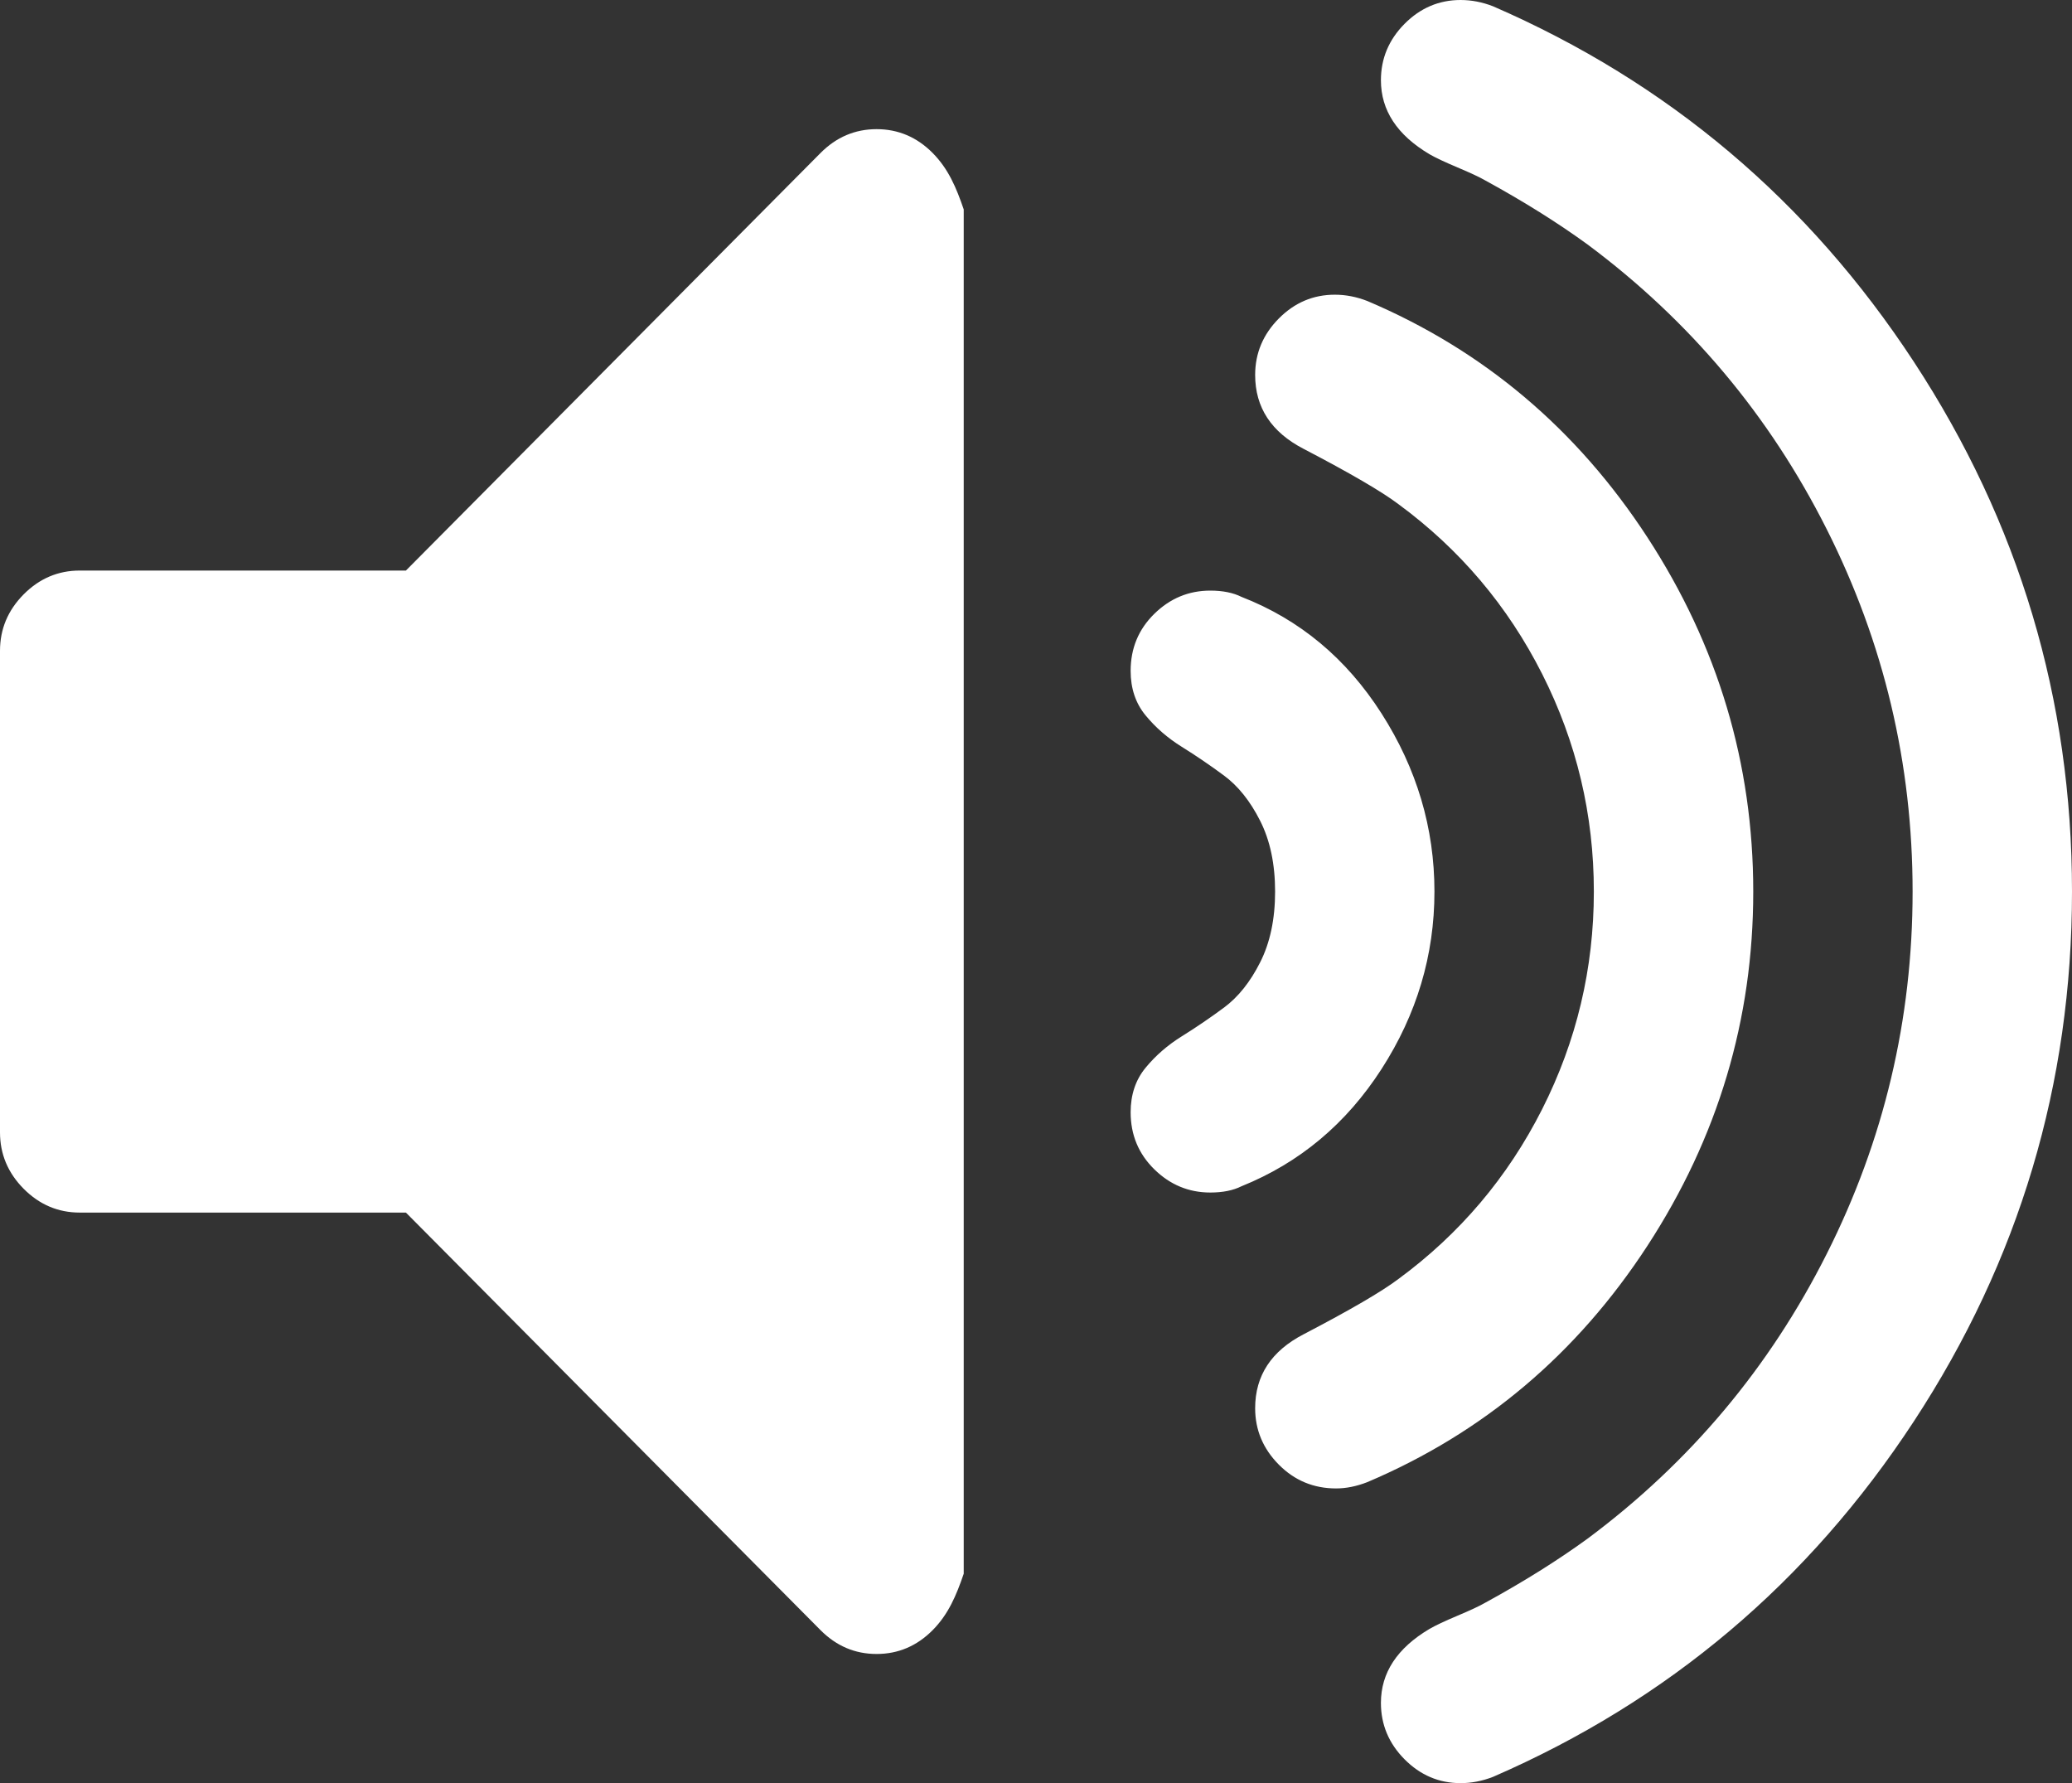 ﻿<?xml version="1.0" encoding="utf-8"?>
<svg version="1.1" xmlns:xlink="http://www.w3.org/1999/xlink" width="43px" height="37px" xmlns="http://www.w3.org/2000/svg">
  <rect width="100%" height="100%" fill="#333333" stroke="none"/>
  <g transform="matrix(1 0 0 1 -230 -59 )">
    <path d="M 19.355 3.174  C 19.682 3.504  19.846 3.894  20 4.345  L 20 32.655  C 19.846 33.106  19.682 33.496  19.355 33.826  C 19.028 34.155  18.64 34.32  18.192 34.32  C 17.744 34.32  17.357 34.155  17.029 33.826  L 8.424 25.161  L 1.654 25.161  C 1.206 25.161  0.818 24.996  0.491 24.667  C 0.164 24.337  0 23.947  0 23.496  L 0 13.504  C 0 13.053  0.164 12.663  0.491 12.333  C 0.818 12.004  1.206 11.839  1.654 11.839  L 8.424 11.839  L 17.029 3.174  C 17.357 2.845  17.744 2.68  18.192 2.68  C 18.64 2.68  19.028 2.845  19.355 3.174  Z M 28.671 14.805  C 29.403 15.95  29.769 17.182  29.769 18.5  C 29.769 19.818  29.403 21.046  28.671 22.182  C 27.939 23.318  26.97 24.129  25.764 24.615  C 25.592 24.701  25.376 24.745  25.118 24.745  C 24.67 24.745  24.282 24.584  23.955 24.263  C 23.628 23.942  23.464 23.548  23.464 23.079  C 23.464 22.715  23.567 22.407  23.774 22.156  C 23.981 21.904  24.231 21.687  24.523 21.505  C 24.816 21.323  25.109 21.124  25.402 20.907  C 25.695 20.69  25.945 20.378  26.151 19.97  C 26.358 19.562  26.462 19.072  26.462 18.5  C 26.462 17.928  26.358 17.438  26.151 17.03  C 25.945 16.622  25.695 16.31  25.402 16.093  C 25.109 15.876  24.816 15.677  24.523 15.495  C 24.231 15.313  23.981 15.096  23.774 14.844  C 23.567 14.593  23.464 14.285  23.464 13.921  C 23.464 13.452  23.628 13.058  23.955 12.737  C 24.282 12.416  24.67 12.255  25.118 12.255  C 25.376 12.255  25.592 12.299  25.764 12.385  C 26.97 12.854  27.939 13.66  28.671 14.805  Z M 34.188 11.149  C 35.652 13.396  36.385 15.846  36.385 18.5  C 36.385 21.154  35.652 23.604  34.188 25.851  C 32.724 28.097  30.786 29.732  28.374 30.755  C 28.15 30.842  27.934 30.885  27.728 30.885  C 27.263 30.885  26.866 30.721  26.539 30.391  C 26.212 30.061  26.048 29.671  26.048 29.22  C 26.048 28.544  26.384 28.032  27.056 27.685  C 28.021 27.182  28.675 26.8  29.02 26.54  C 30.295 25.603  31.29 24.428  32.005 23.014  C 32.719 21.601  33.077 20.096  33.077 18.5  C 33.077 16.904  32.719 15.399  32.005 13.986  C 31.29 12.572  30.295 11.397  29.02 10.46  C 28.675 10.2  28.021 9.818  27.056 9.315  C 26.384 8.968  26.048 8.456  26.048 7.78  C 26.048 7.329  26.212 6.939  26.539 6.609  C 26.866 6.279  27.254 6.115  27.702 6.115  C 27.926 6.115  28.15 6.158  28.374 6.245  C 30.786 7.268  32.724 8.903  34.188 11.149  Z M 39.718 7.507  C 41.906 10.846  43 14.51  43 18.5  C 43 22.49  41.906 26.154  39.718 29.493  C 37.53 32.833  34.619 35.291  30.984 36.87  C 30.76 36.957  30.536 37  30.312 37  C 29.864 37  29.476 36.835  29.149 36.506  C 28.822 36.176  28.658 35.786  28.658 35.335  C 28.658 34.71  28.994 34.199  29.666 33.8  C 29.786 33.73  29.98 33.639  30.247 33.526  C 30.514 33.414  30.708 33.323  30.829 33.253  C 31.621 32.82  32.328 32.377  32.948 31.926  C 35.067 30.348  36.721 28.379  37.909 26.02  C 39.098 23.661  39.692 21.154  39.692 18.5  C 39.692 15.846  39.098 13.339  37.909 10.98  C 36.721 8.621  35.067 6.652  32.948 5.074  C 32.328 4.623  31.621 4.18  30.829 3.747  C 30.708 3.677  30.514 3.586  30.247 3.474  C 29.98 3.361  29.786 3.27  29.666 3.2  C 28.994 2.801  28.658 2.29  28.658 1.665  C 28.658 1.214  28.822 0.824  29.149 0.494  C 29.476 0.165  29.864 0  30.312 0  C 30.536 0  30.76 0.043  30.984 0.13  C 34.619 1.709  37.53 4.167  39.718 7.507  Z " fill-rule="nonzero" fill="#ffffff" stroke="none" transform="matrix(1 0 0 1 230 59 )" />
  </g>
</svg>